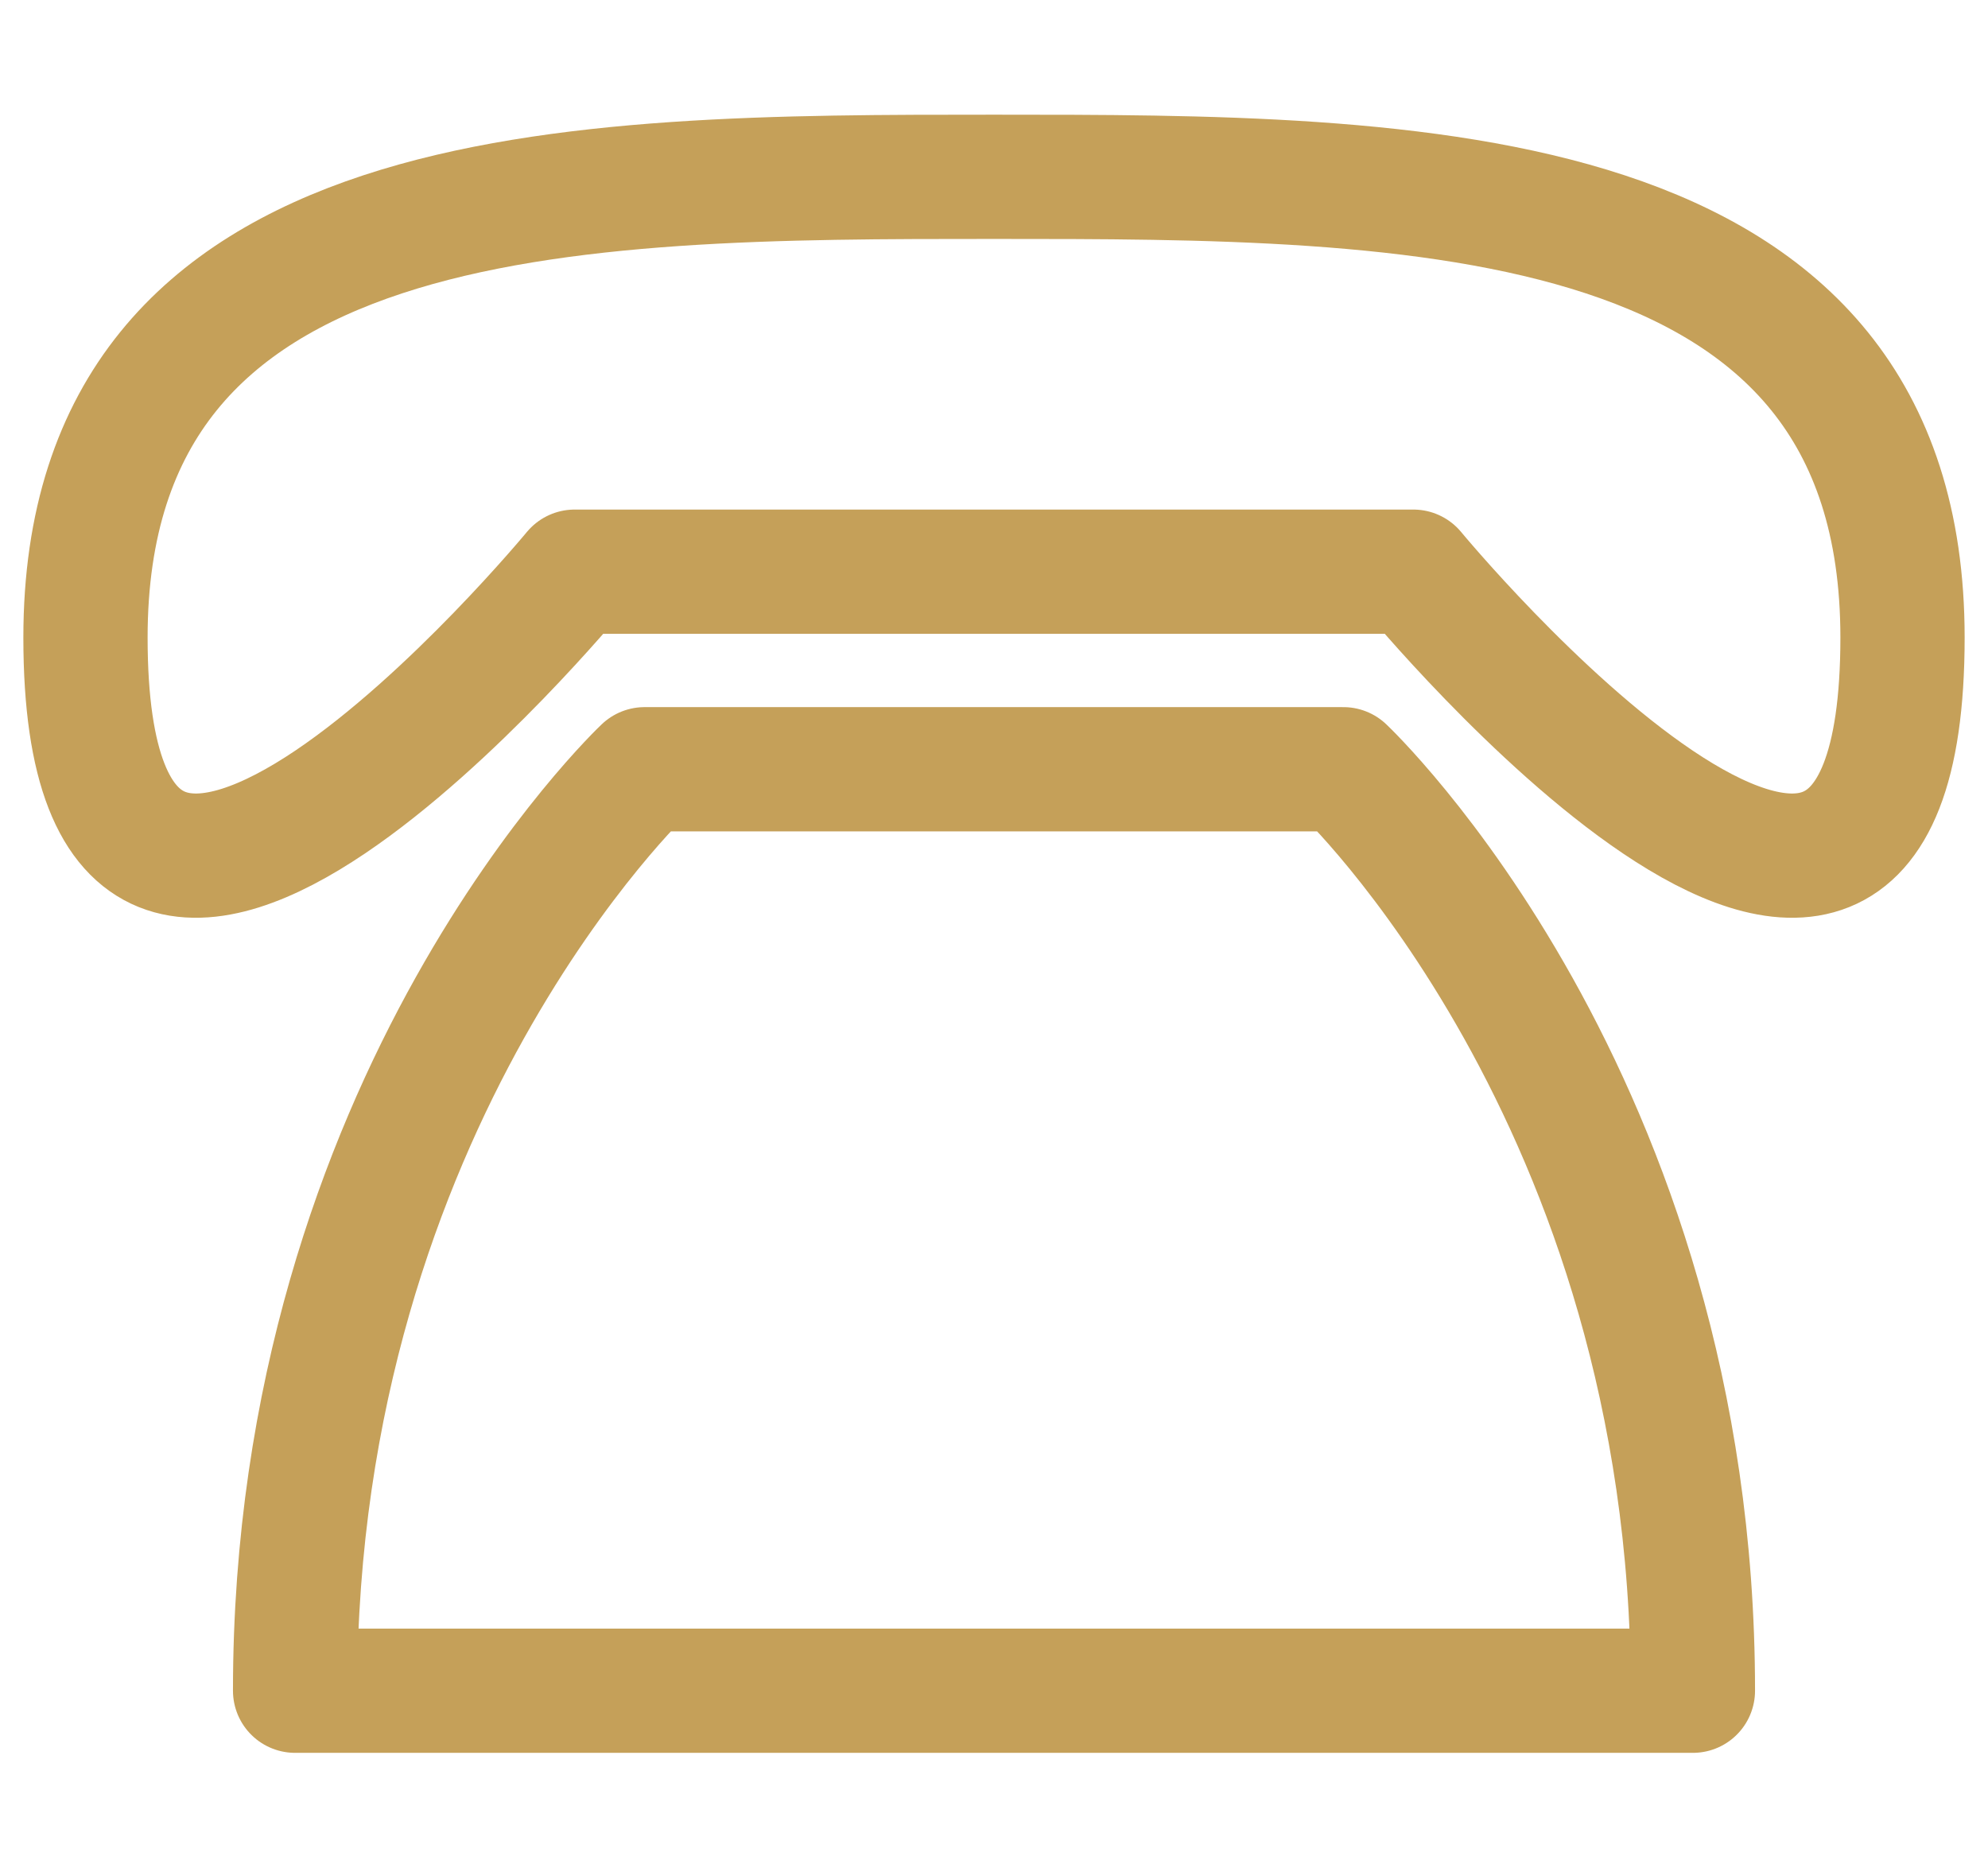 <svg width="16" height="15" viewBox="0 0 16 15" fill="none" xmlns="http://www.w3.org/2000/svg">
<path d="M0.688 5.131C0.688 1.423 4.625 1.423 8 1.423C11.375 1.423 15.312 1.423 15.312 5.131C15.312 9.369 11.375 4.601 11.375 4.601H4.625C4.625 4.601 0.688 9.369 0.688 5.131ZM5.188 6.191C5.188 6.191 2.375 8.839 2.375 13.607H13.625C13.625 8.839 10.812 6.191 10.812 6.191H5.188Z" stroke="#C5A059" stroke-linecap="round" stroke-linejoin="round"/>
</svg>

